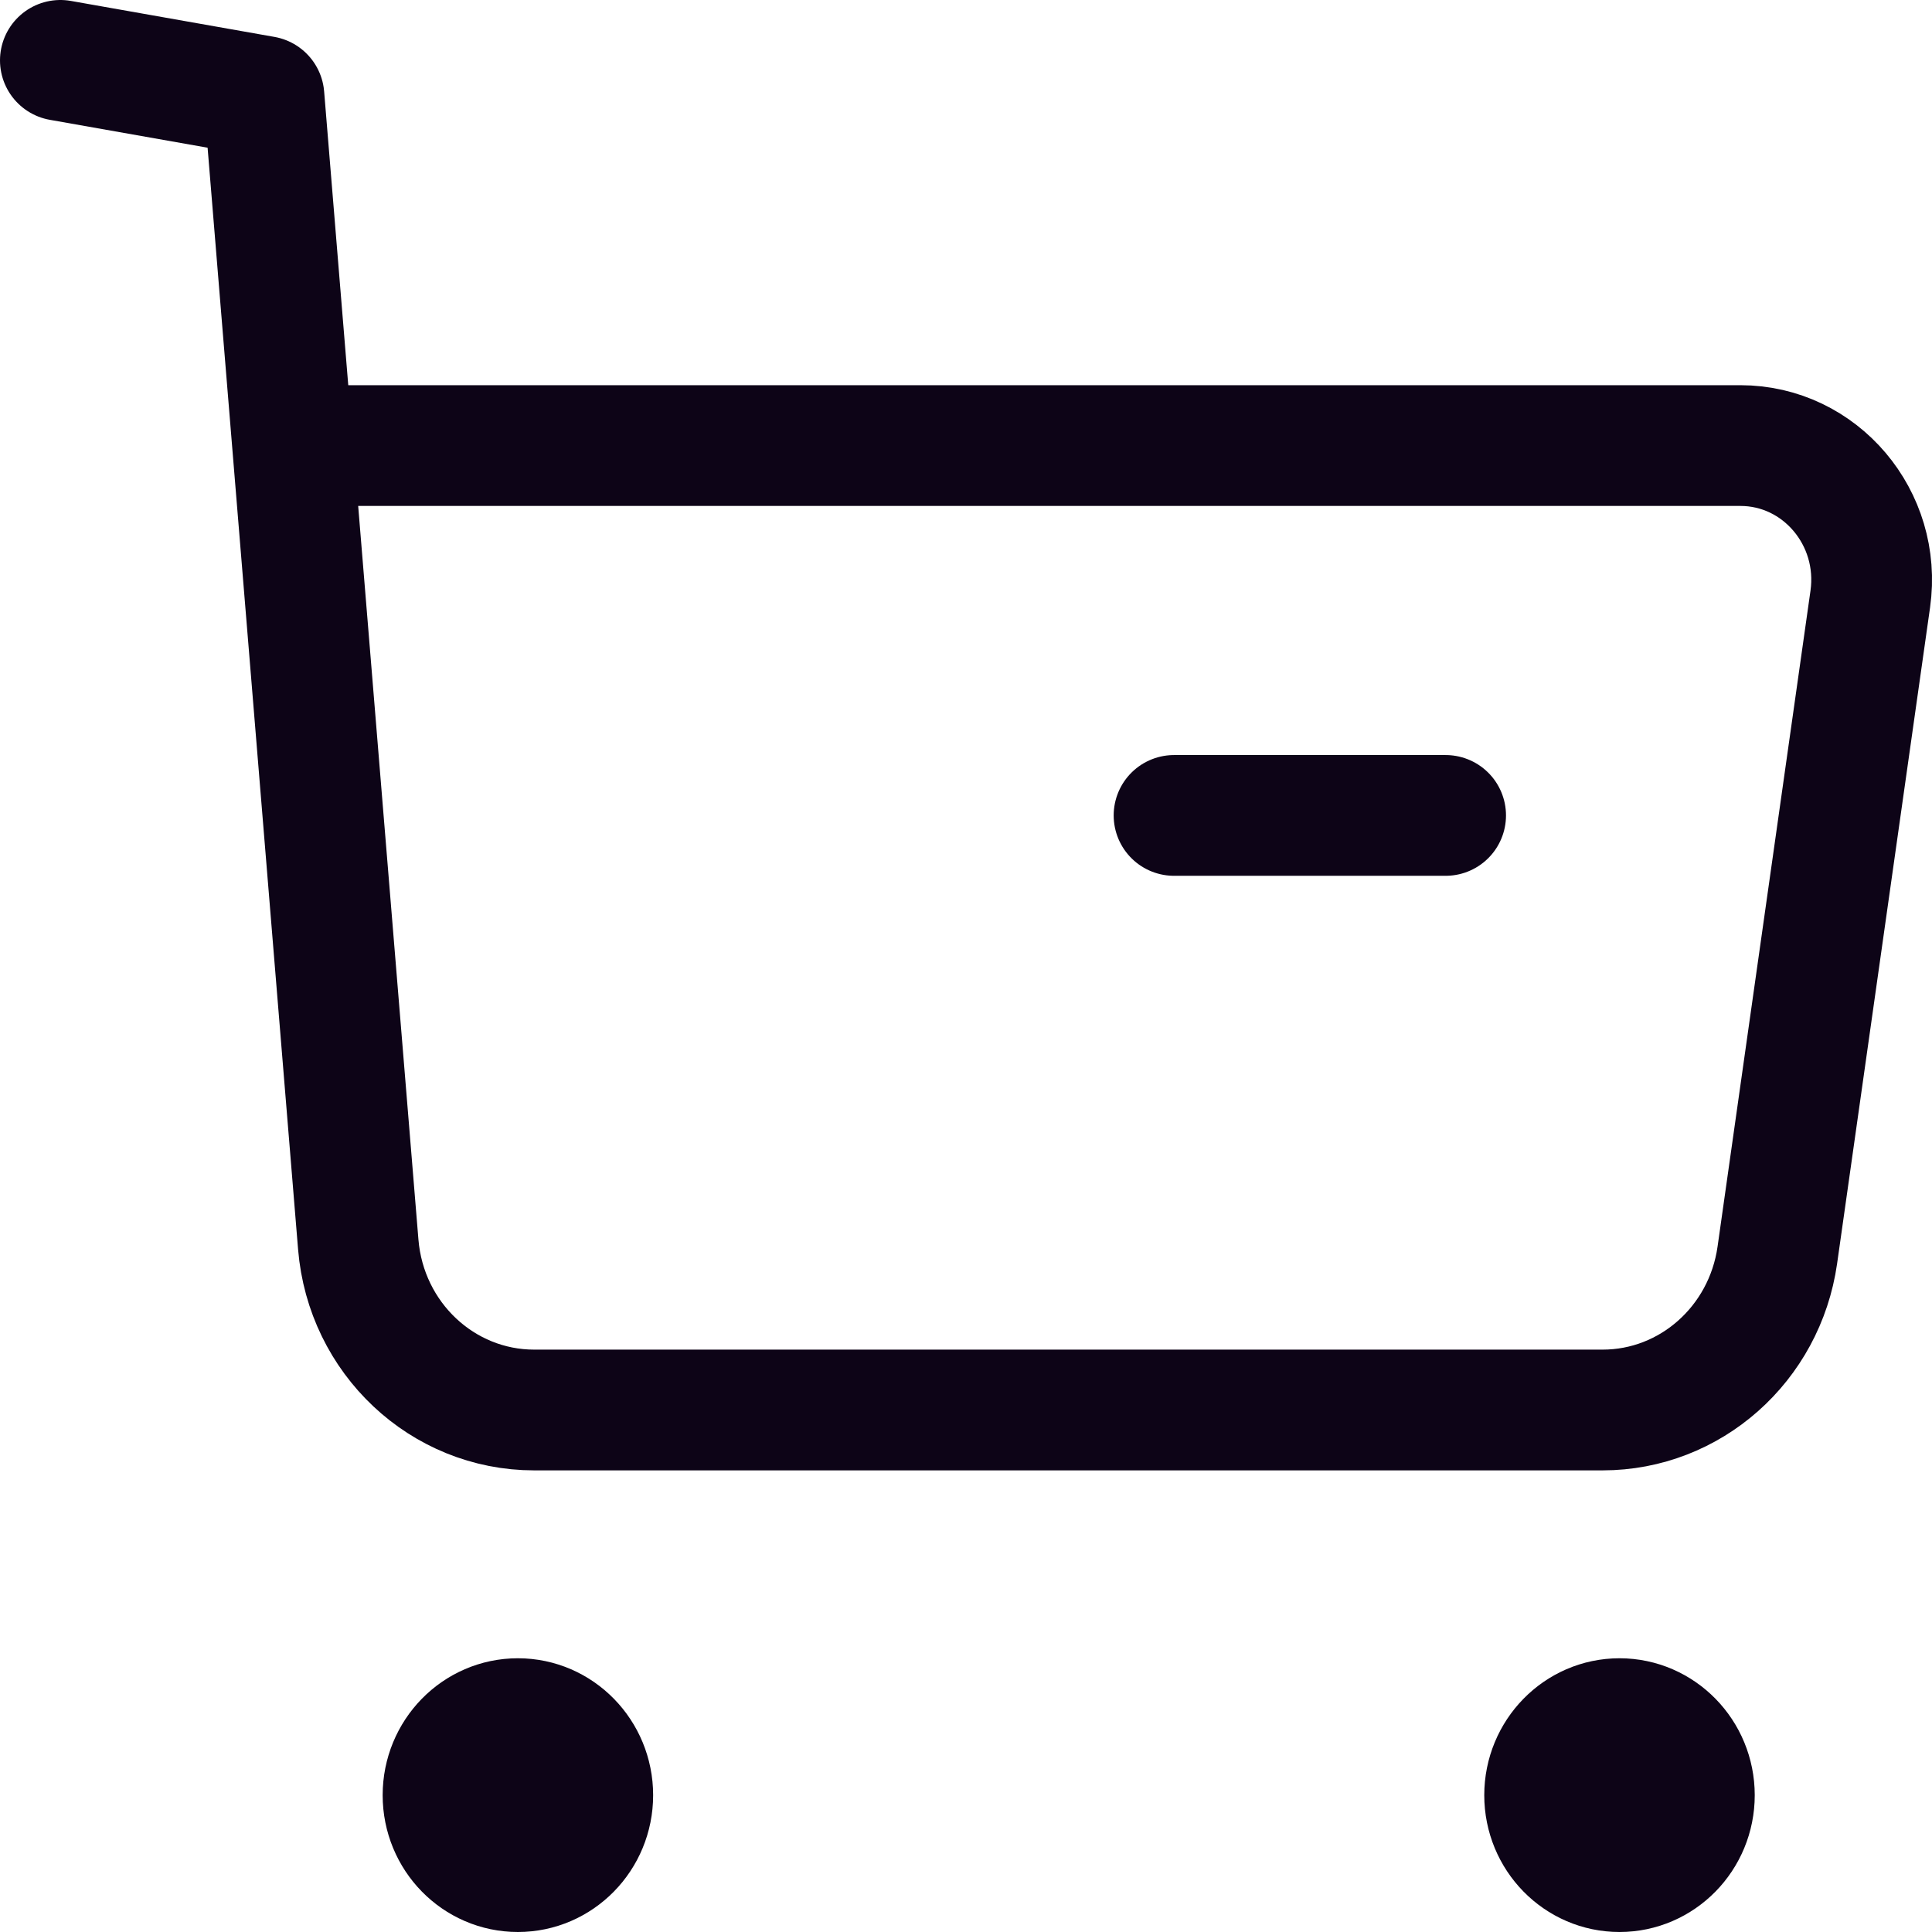 <svg width="16" height="16" viewBox="0 0 16 16" fill="none" xmlns="http://www.w3.org/2000/svg">
<path d="M4.289 14.233C4.631 14.233 4.909 14.517 4.909 14.867C4.909 15.217 4.631 15.5 4.289 15.5C3.946 15.5 3.669 15.217 3.669 14.867C3.669 14.517 3.946 14.233 4.289 14.233Z" fill="#0D0417" stroke="#0D0417" stroke-linecap="round" stroke-linejoin="round"/>
<path d="M13.412 14.233C13.754 14.233 14.032 14.517 14.032 14.867C14.032 15.217 13.754 15.5 13.412 15.5C13.07 15.5 12.792 15.217 12.792 14.867C12.792 14.517 13.07 14.233 13.412 14.233Z" fill="#0D0417" stroke="#0D0417" stroke-linecap="round" stroke-linejoin="round"/>
<path d="M0.5 0.5L2.186 0.798L2.967 10.307C3.031 11.082 3.664 11.677 4.424 11.677H13.272C13.998 11.677 14.614 11.131 14.719 10.395L15.489 4.96C15.583 4.29 15.075 3.69 14.413 3.69H2.457" stroke="#0D0417" stroke-linecap="round" stroke-linejoin="round"/>
<path d="M9.723 6.753H11.972" stroke="#0D0417" stroke-linecap="round" stroke-linejoin="round"/>
</svg>
